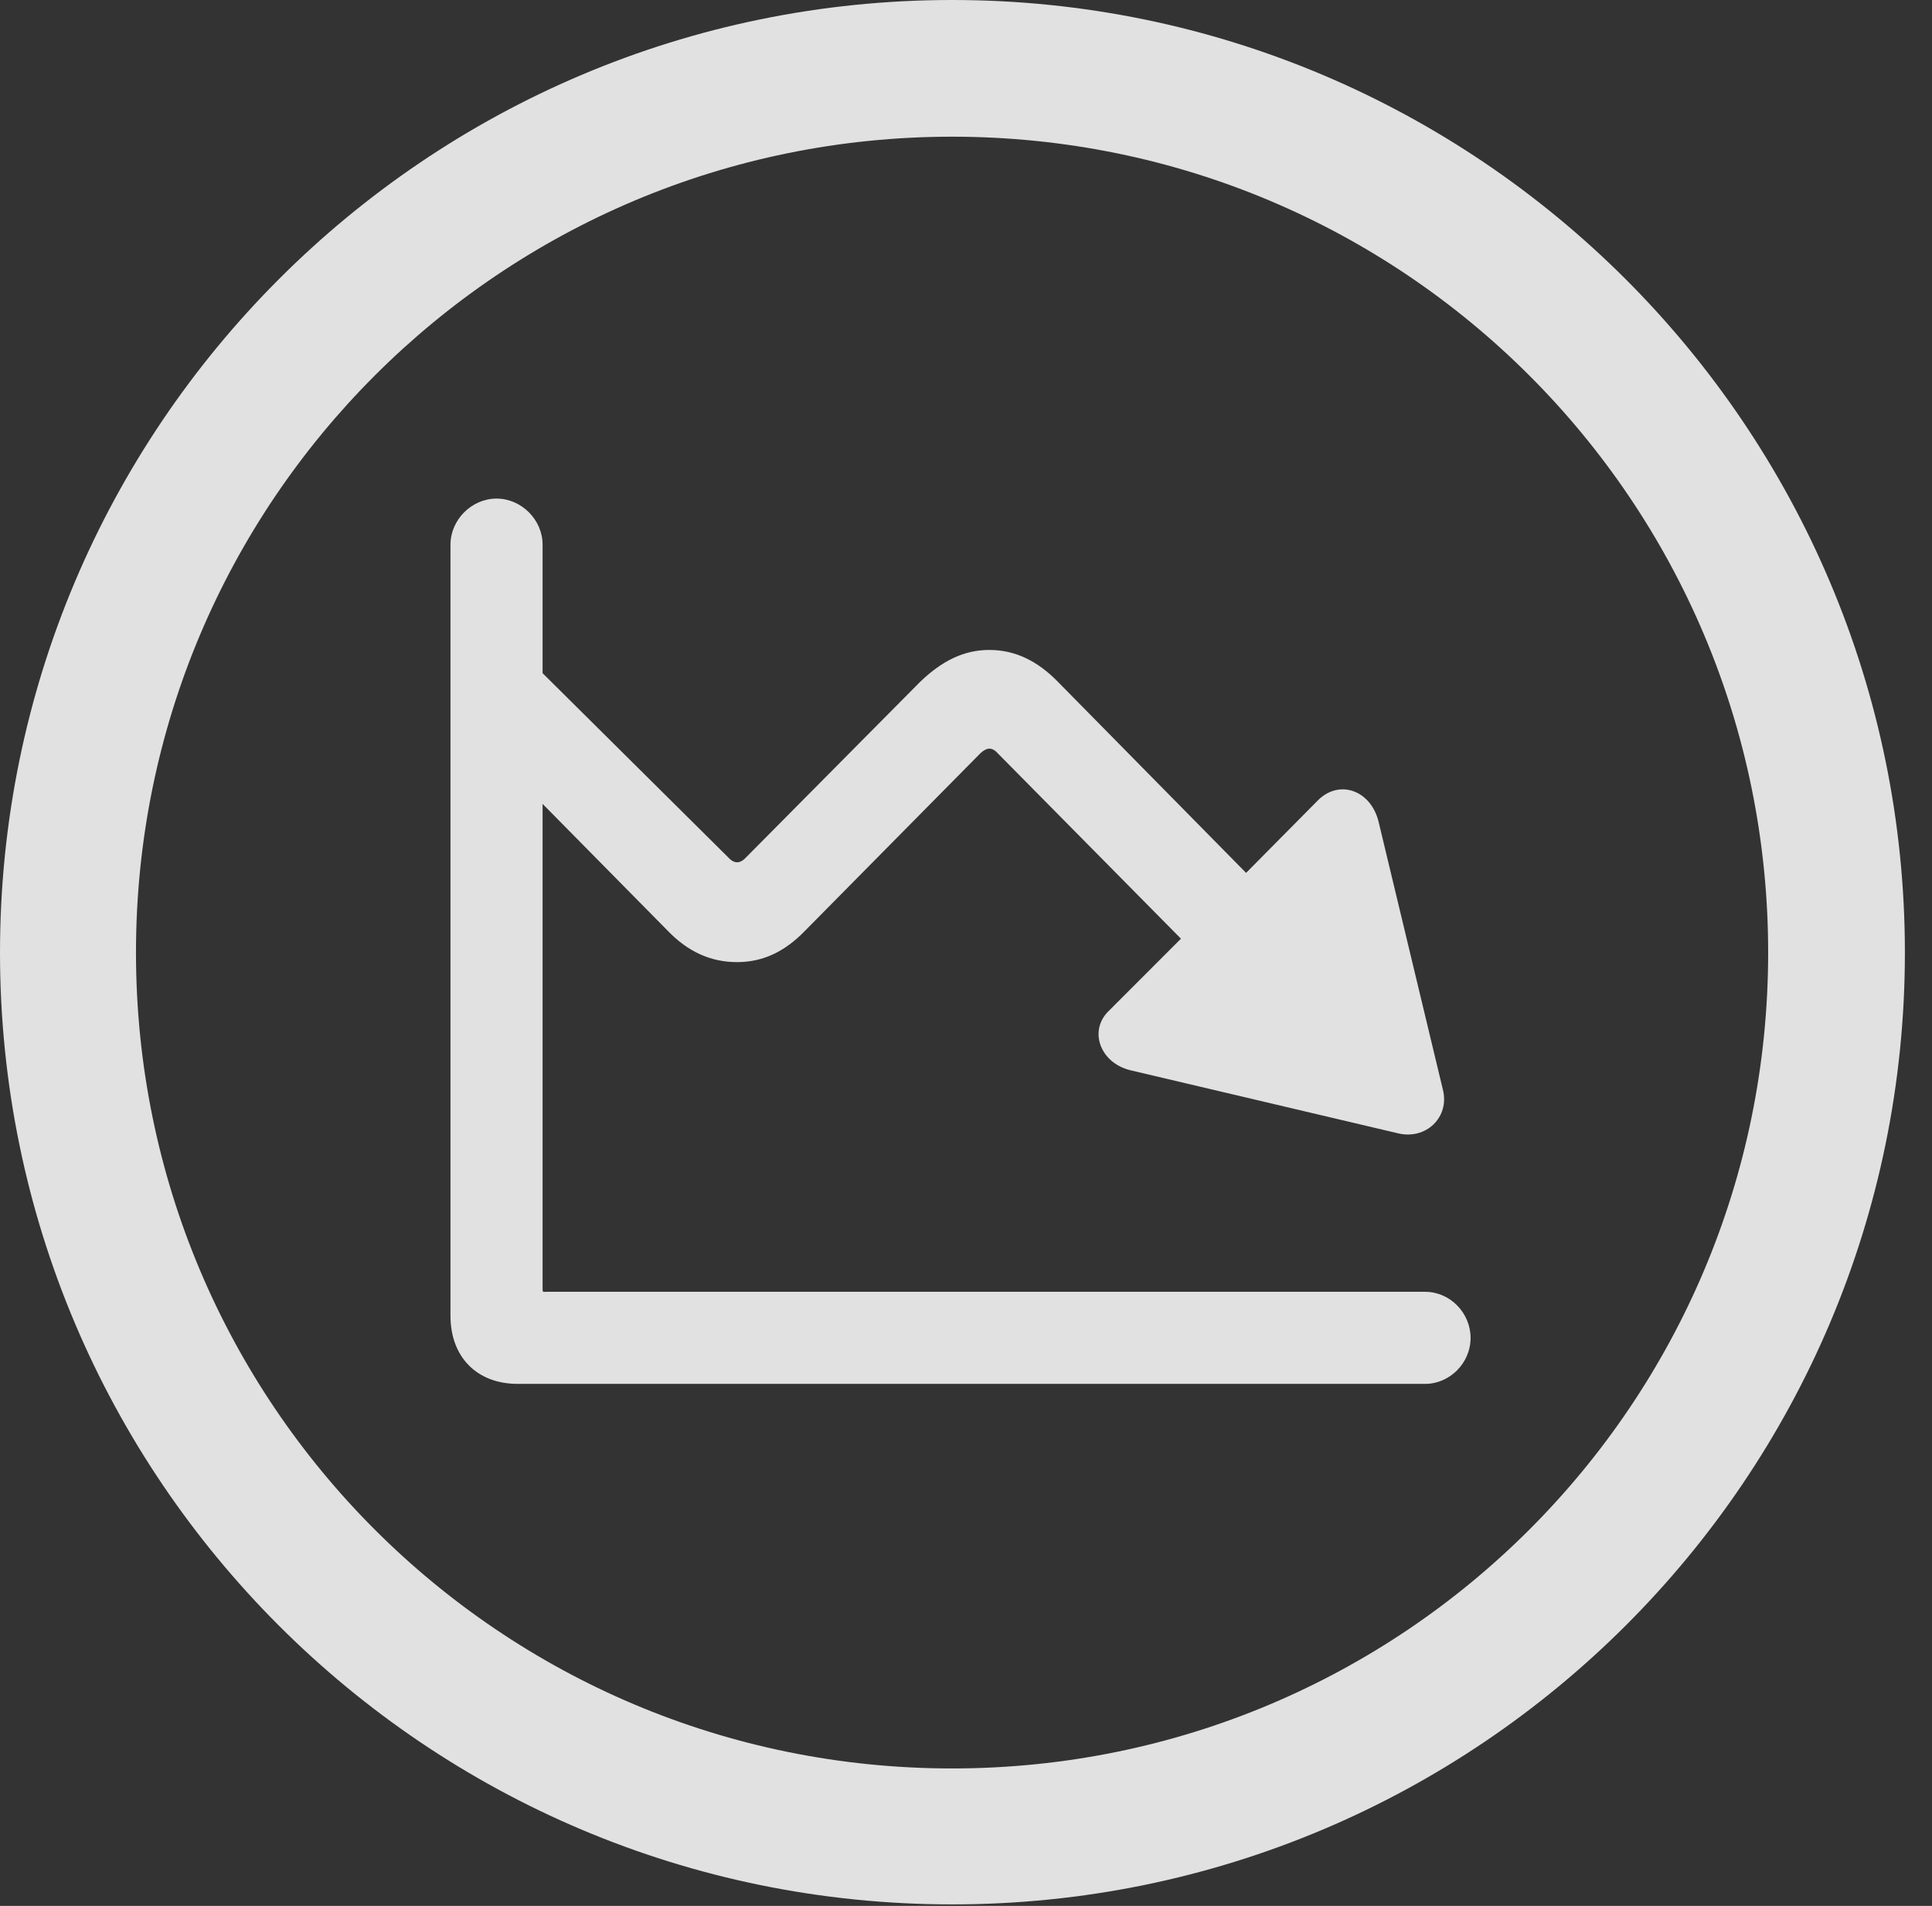 <?xml version="1.0" encoding="UTF-8"?>
<!--Generator: Apple Native CoreSVG 341-->
<!DOCTYPE svg
PUBLIC "-//W3C//DTD SVG 1.1//EN"
       "http://www.w3.org/Graphics/SVG/1.1/DTD/svg11.dtd">
<svg version="1.1" xmlns="http://www.w3.org/2000/svg" xmlns:xlink="http://www.w3.org/1999/xlink" viewBox="0 0 25.801 25.459">
 <rect x="0" y="0" width="25.801" height="25.459" fill="#333333" stroke="none"/>
 <g>
  <rect height="25.459" opacity="0" width="25.801" x="0" y="0"/>
  <path d="M12.715 25.439C19.736 25.439 25.439 19.746 25.439 12.725C25.439 5.703 19.736 0 12.715 0C5.693 0 0 5.703 0 12.725C0 19.746 5.693 25.439 12.715 25.439ZM12.715 23.623C6.689 23.623 1.816 18.75 1.816 12.725C1.816 6.699 6.689 1.826 12.715 1.826C18.74 1.826 23.613 6.699 23.613 12.725C23.613 18.75 18.74 23.623 12.715 23.623Z" fill="white" fill-opacity="0.85"/>
  <path d="M6.016 17.578C6.016 18.125 6.367 18.486 6.914 18.486L19.033 18.486C19.355 18.486 19.639 18.213 19.639 17.871C19.639 17.539 19.365 17.256 19.033 17.256L7.305 17.256C7.246 17.256 7.246 17.266 7.246 17.207L7.246 7.275C7.246 6.943 6.963 6.66 6.631 6.66C6.299 6.66 6.016 6.943 6.016 7.275ZM7.012 8.76L6.162 9.639L8.916 12.432C9.189 12.715 9.492 12.852 9.844 12.852C10.185 12.852 10.479 12.715 10.752 12.432L13.096 10.059C13.184 9.98 13.252 9.98 13.33 10.068L15.771 12.539L14.815 13.496C14.531 13.76 14.688 14.199 15.098 14.297L18.662 15.137C19.043 15.234 19.365 14.922 19.268 14.551L18.408 10.967C18.301 10.557 17.891 10.41 17.607 10.684L16.641 11.66L14.131 9.111C13.857 8.828 13.555 8.682 13.213 8.682C12.871 8.682 12.578 8.828 12.285 9.111L9.971 11.445C9.883 11.543 9.805 11.543 9.717 11.445Z" fill="white" fill-opacity="0.85"/>
 </g>
</svg>
